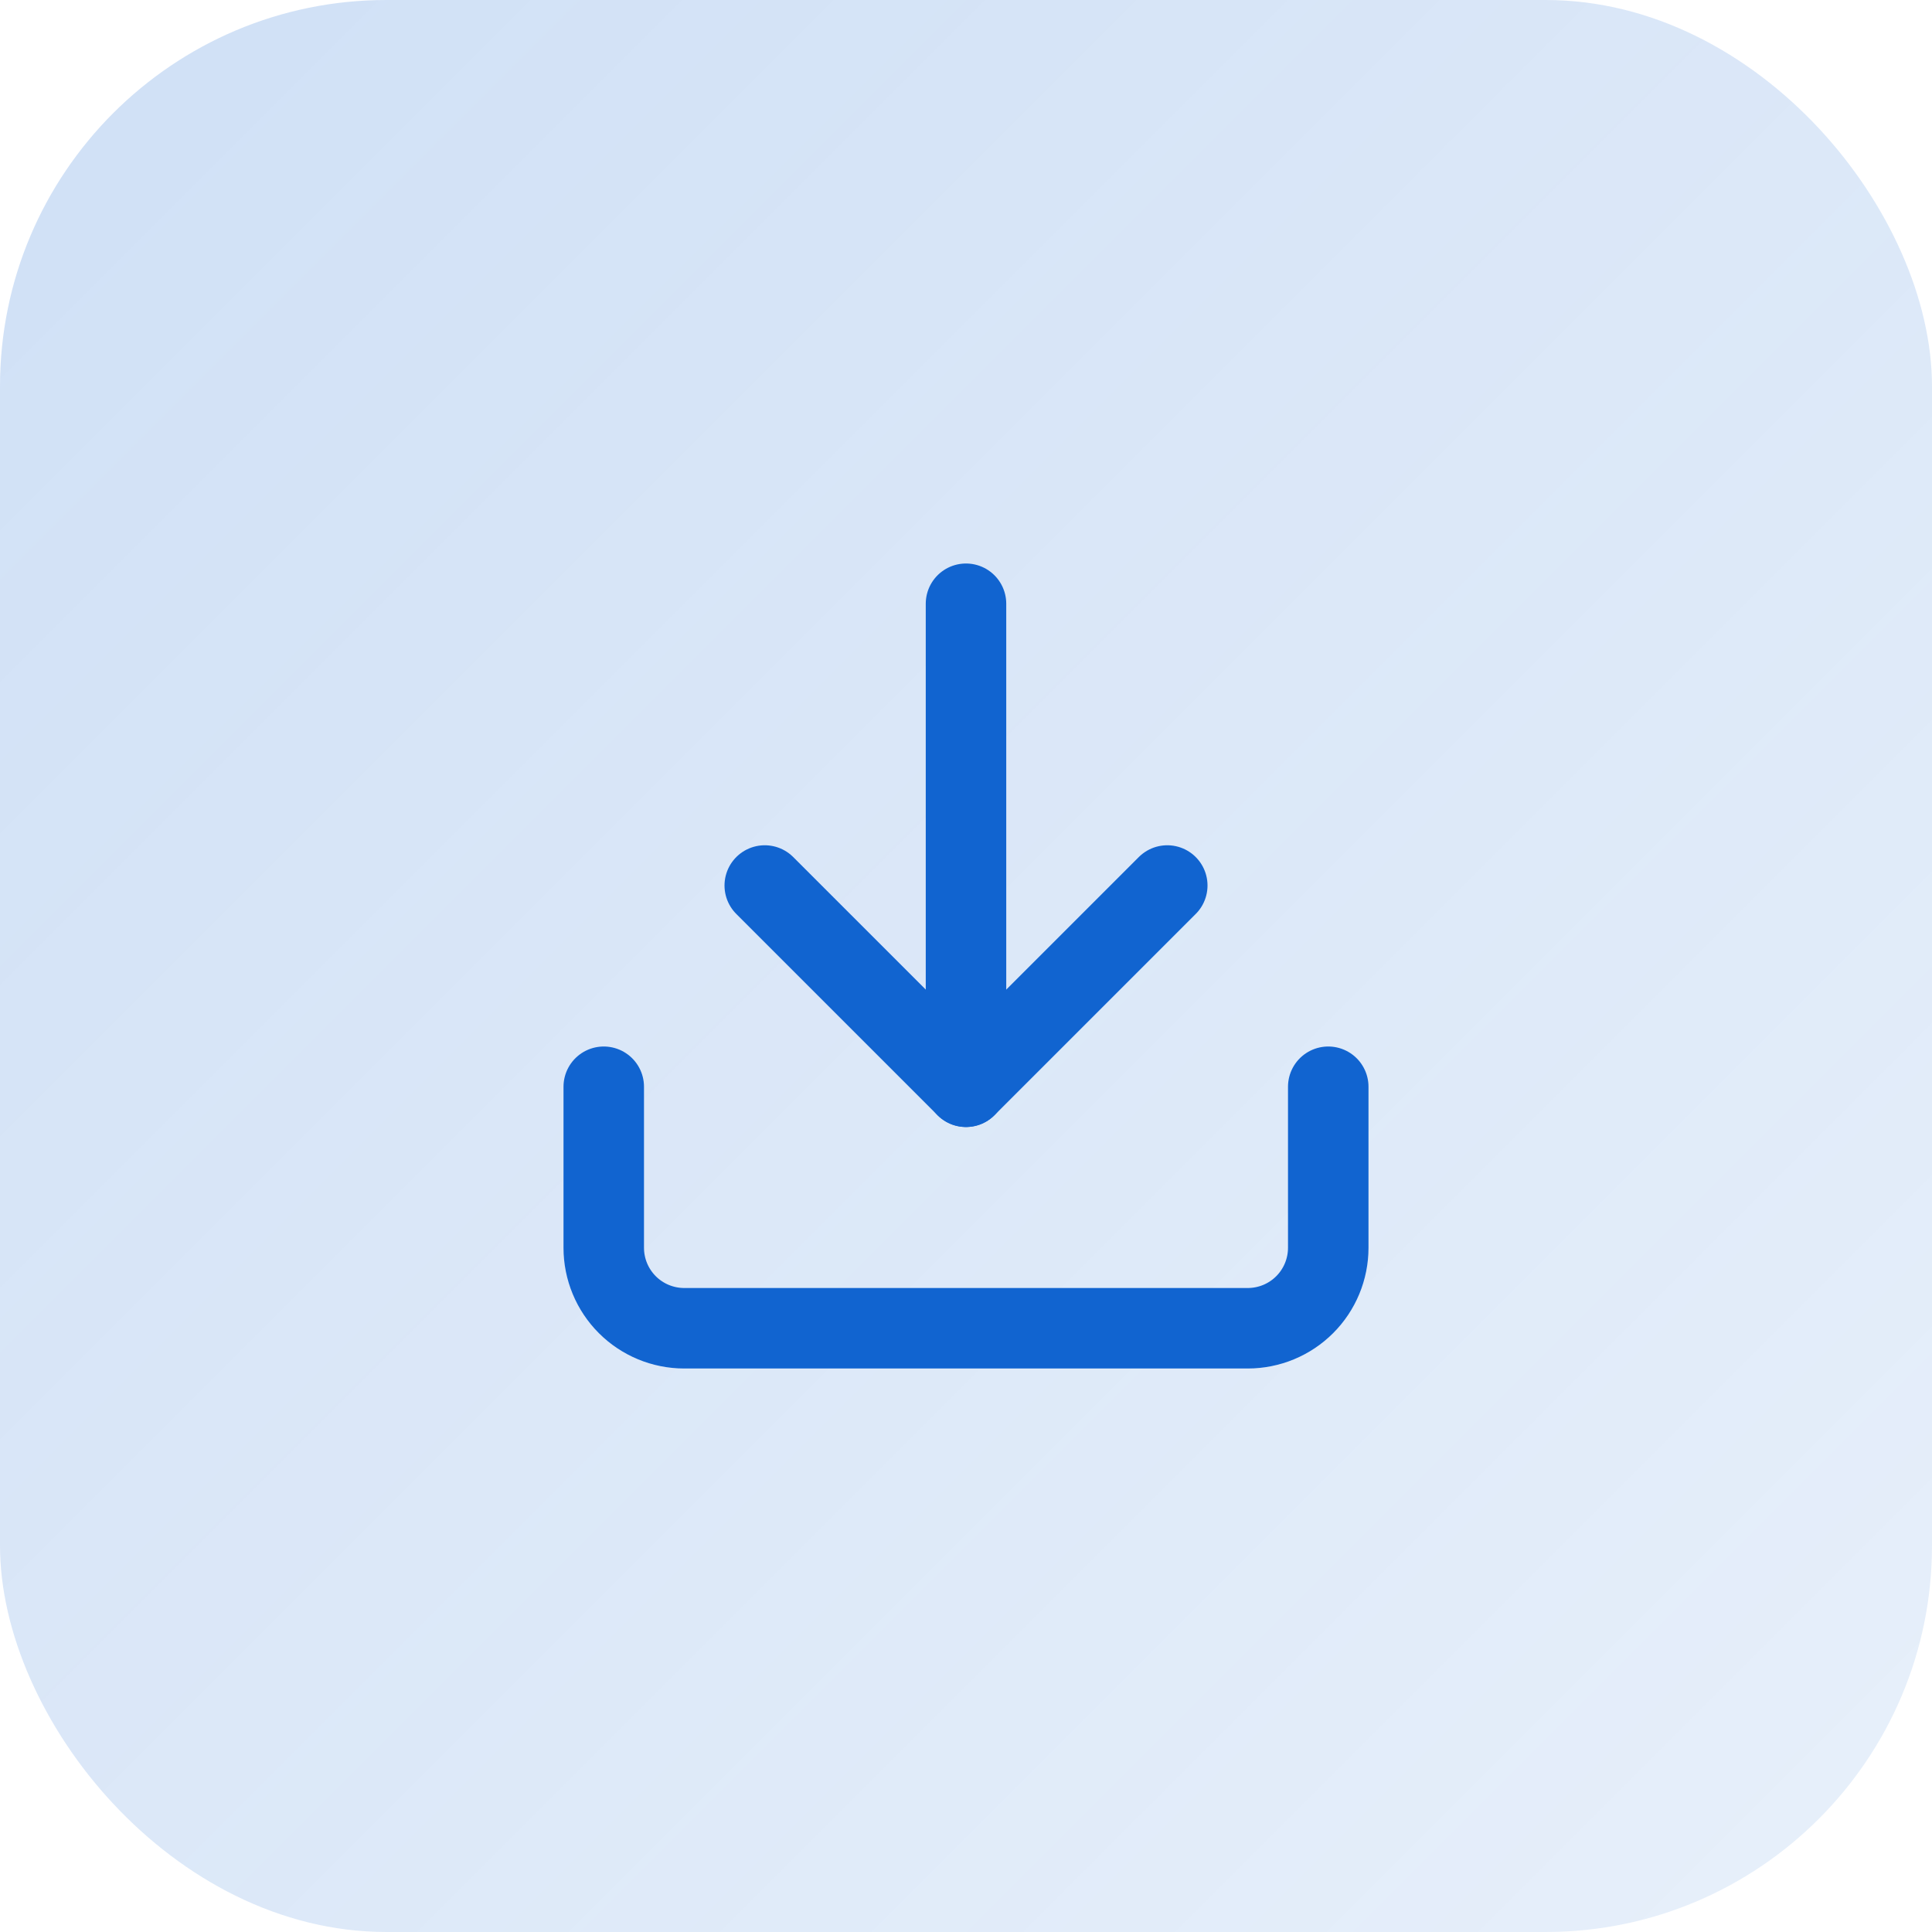 <svg width="80" height="80" viewBox="0 0 80 80" fill="none" xmlns="http://www.w3.org/2000/svg">
<rect width="80" height="80" rx="16" fill="url(#paint0_linear_6955_2447)"/>
<path d="M55 45V51.667C55 52.551 54.649 53.399 54.024 54.024C53.399 54.649 52.551 55 51.667 55H28.333C27.449 55 26.601 54.649 25.976 54.024C25.351 53.399 25 52.551 25 51.667V45" stroke="#1164D0" stroke-width="3.333" stroke-linecap="round" stroke-linejoin="round"/>
<path d="M31.667 36.667L40 45L48.334 36.667" stroke="#1164D0" stroke-width="3.333" stroke-linecap="round" stroke-linejoin="round"/>
<path d="M40 45V25" stroke="#1164D0" stroke-width="3.333" stroke-linecap="round" stroke-linejoin="round"/>
<defs>
<linearGradient id="paint0_linear_6955_2447" x1="0" y1="0" x2="80" y2="80" gradientUnits="userSpaceOnUse">
<stop stop-color="#1164D0" stop-opacity="0.2"/>
<stop offset="1" stop-color="#1164D0" stop-opacity="0.1"/>
</linearGradient>
</defs>
</svg>
